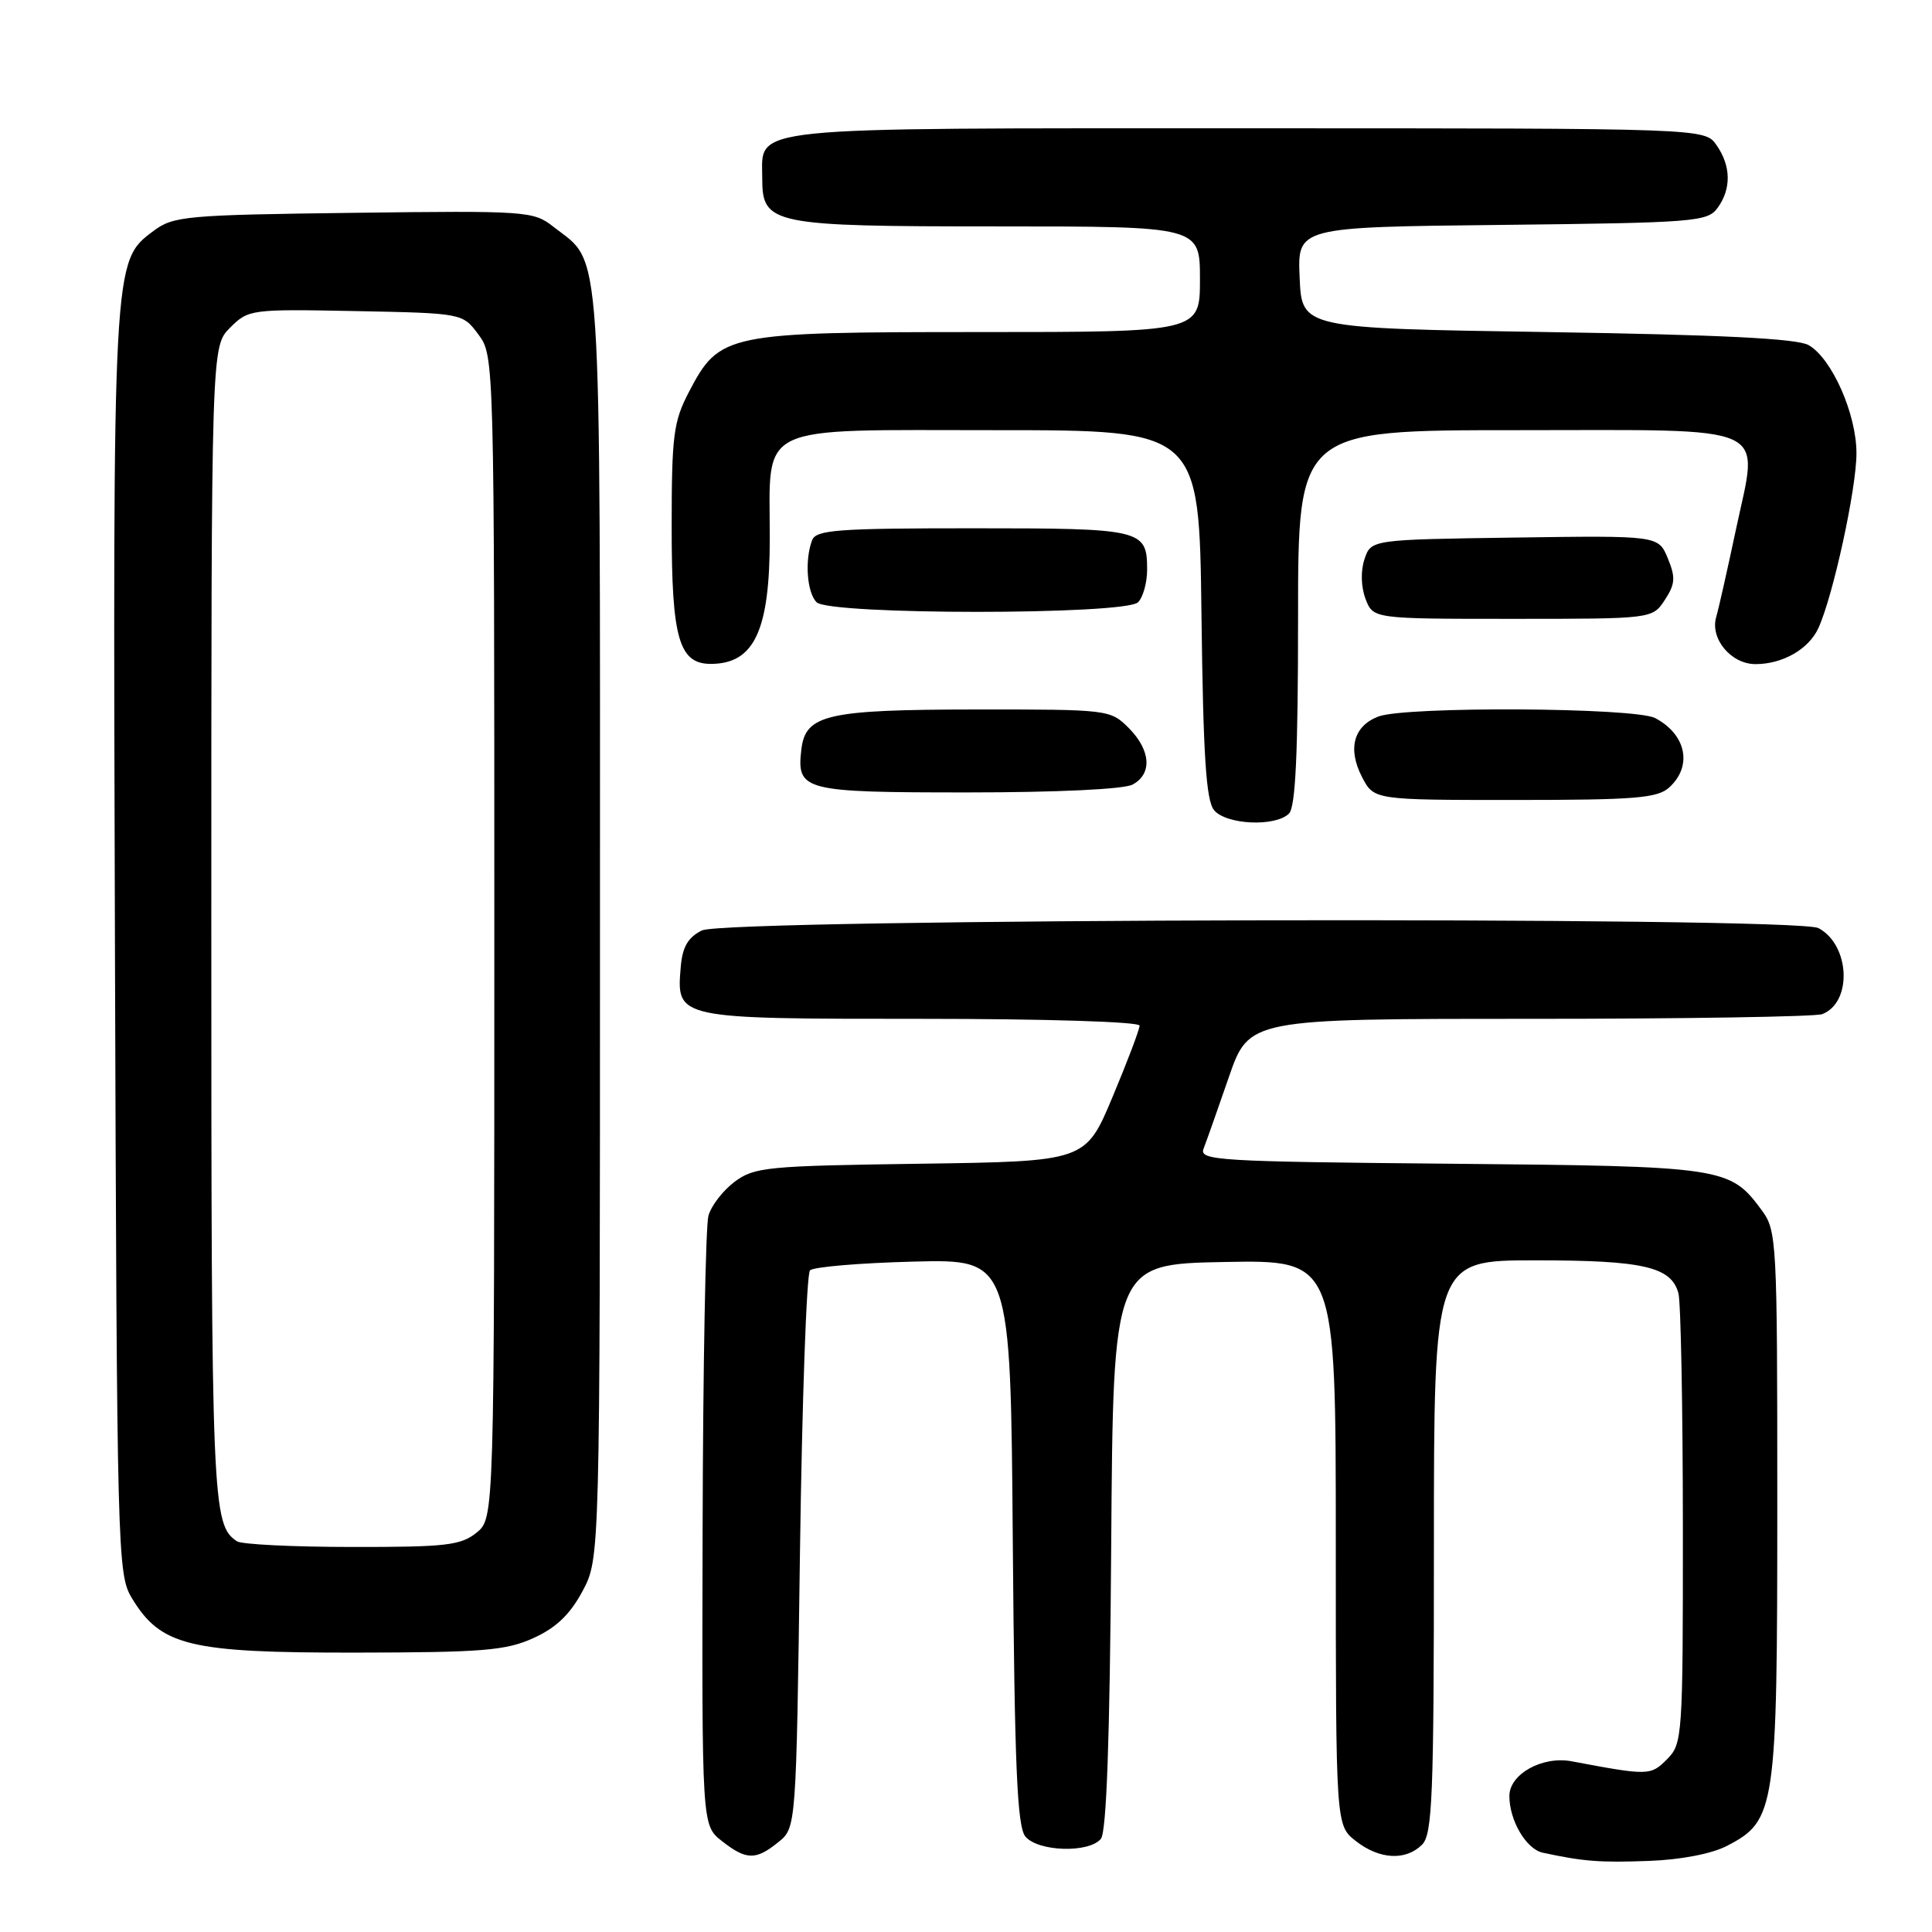 <?xml version="1.0" encoding="UTF-8" standalone="no"?>
<!DOCTYPE svg PUBLIC "-//W3C//DTD SVG 1.1//EN" "http://www.w3.org/Graphics/SVG/1.1/DTD/svg11.dtd" >
<svg xmlns="http://www.w3.org/2000/svg" xmlns:xlink="http://www.w3.org/1999/xlink" version="1.1" viewBox="0 0 256 256">
 <g >
 <path fill="currentColor"
d=" M 228.83 244.59 C 235.29 241.24 235.50 239.79 235.50 199.32 C 235.50 164.20 235.44 163.07 233.41 160.32 C 229.20 154.64 228.43 154.53 192.16 154.20 C 161.27 153.92 158.87 153.77 159.48 152.20 C 159.85 151.26 161.35 147.01 162.82 142.75 C 165.50 135.00 165.50 135.00 202.67 135.00 C 223.11 135.00 240.56 134.72 241.45 134.38 C 245.47 132.84 245.15 125.22 240.96 122.98 C 238.02 121.40 96.15 121.70 93.00 123.29 C 91.15 124.22 90.42 125.48 90.20 128.15 C 89.62 135.01 89.58 135.00 122.07 135.00 C 138.55 135.00 151.00 135.39 151.00 135.90 C 151.00 136.40 149.39 140.65 147.42 145.35 C 143.84 153.89 143.84 153.89 121.99 154.20 C 101.65 154.48 99.95 154.64 97.34 156.59 C 95.81 157.74 94.24 159.76 93.87 161.09 C 93.50 162.42 93.15 181.13 93.10 202.68 C 93.00 241.85 93.00 241.85 95.63 243.93 C 98.89 246.49 100.14 246.52 103.14 244.09 C 105.50 242.18 105.50 242.18 106.00 205.67 C 106.28 185.59 106.87 168.79 107.33 168.33 C 107.79 167.87 113.95 167.35 121.03 167.17 C 133.91 166.84 133.91 166.84 134.20 204.27 C 134.44 234.19 134.78 242.03 135.87 243.35 C 137.54 245.36 144.28 245.57 145.87 243.66 C 146.62 242.75 147.06 230.50 147.24 204.91 C 147.50 167.50 147.50 167.50 162.25 167.22 C 177.00 166.95 177.00 166.95 177.00 204.40 C 177.00 241.85 177.00 241.85 179.63 243.93 C 182.77 246.40 186.26 246.59 188.43 244.43 C 189.80 243.06 190.00 238.08 190.00 204.93 C 190.00 167.00 190.00 167.00 203.45 167.00 C 217.75 167.00 221.46 167.85 222.40 171.37 C 222.72 172.54 222.98 186.44 222.99 202.25 C 223.00 230.20 222.94 231.06 220.88 233.12 C 218.71 235.29 218.45 235.30 208.25 233.38 C 204.36 232.65 200.00 235.08 200.00 237.98 C 200.00 241.23 202.23 245.02 204.42 245.49 C 209.85 246.66 211.99 246.82 218.50 246.58 C 222.71 246.43 226.83 245.63 228.83 244.59 Z  M 70.69 217.05 C 73.69 215.69 75.54 213.92 77.19 210.83 C 79.50 206.50 79.50 206.50 79.50 122.50 C 79.50 29.82 79.86 35.18 73.32 30.04 C 70.69 27.97 69.83 27.91 46.87 28.20 C 24.59 28.48 22.97 28.63 20.34 30.60 C 14.93 34.64 14.95 34.30 15.23 125.00 C 15.49 206.02 15.56 208.60 17.47 211.75 C 21.30 218.09 25.04 219.00 47.00 218.98 C 64.00 218.96 67.04 218.71 70.69 217.05 Z  M 170.80 107.80 C 171.67 106.93 172.00 99.76 172.00 81.80 C 172.00 57.00 172.00 57.00 200.96 57.00 C 235.41 57.00 233.03 55.92 230.02 70.17 C 228.93 75.30 227.76 80.53 227.40 81.78 C 226.58 84.65 229.39 88.00 232.61 88.00 C 236.21 88.00 239.67 86.02 240.95 83.22 C 242.90 78.94 245.99 64.77 245.99 60.07 C 246.00 54.87 242.74 47.50 239.65 45.73 C 238.12 44.86 228.12 44.36 205.00 44.00 C 172.50 43.50 172.50 43.50 172.21 36.80 C 171.91 30.09 171.91 30.09 199.04 29.80 C 224.55 29.52 226.25 29.38 227.58 27.56 C 229.43 25.03 229.38 21.99 227.44 19.22 C 225.89 17.00 225.89 17.00 165.27 17.00 C 97.89 17.00 101.00 16.68 101.00 23.60 C 101.00 29.76 102.15 30.00 132.22 30.00 C 159.00 30.00 159.00 30.00 159.00 37.00 C 159.00 44.00 159.00 44.00 129.75 44.00 C 96.18 44.00 95.35 44.18 91.30 51.91 C 89.23 55.88 89.00 57.66 89.00 69.93 C 89.00 84.70 89.98 88.03 94.31 87.97 C 99.97 87.89 102.00 83.49 102.00 71.29 C 102.00 55.93 99.76 57.00 132.01 57.00 C 158.90 57.00 158.90 57.00 159.20 81.35 C 159.43 100.17 159.81 106.07 160.87 107.35 C 162.48 109.29 169.01 109.59 170.80 107.80 Z  M 221.17 104.35 C 224.30 101.52 223.45 97.33 219.32 95.15 C 216.64 93.74 186.27 93.57 182.65 94.94 C 179.36 96.19 178.54 99.21 180.47 102.95 C 182.05 106.00 182.05 106.00 200.70 106.00 C 216.64 106.00 219.61 105.76 221.17 104.35 Z  M 150.07 103.96 C 152.71 102.55 152.49 99.40 149.55 96.45 C 147.12 94.03 146.87 94.00 129.30 94.01 C 109.54 94.03 106.72 94.68 106.18 99.33 C 105.55 104.78 106.42 105.00 128.19 105.00 C 140.02 105.00 148.92 104.58 150.07 103.96 Z  M 220.60 79.49 C 221.98 77.38 222.04 76.52 220.99 73.97 C 219.74 70.96 219.74 70.96 200.70 71.23 C 181.67 71.50 181.67 71.50 180.80 74.10 C 180.28 75.66 180.34 77.75 180.94 79.35 C 181.95 82.00 181.95 82.00 200.45 82.00 C 218.95 82.00 218.95 82.00 220.60 79.49 Z  M 150.80 79.80 C 151.46 79.14 152.00 77.20 152.00 75.50 C 152.00 70.14 151.39 70.00 128.91 70.00 C 110.96 70.00 108.13 70.21 107.61 71.58 C 106.61 74.19 106.92 78.52 108.20 79.80 C 109.90 81.50 149.10 81.50 150.80 79.80 Z  M 31.40 204.23 C 28.11 202.04 28.00 199.41 28.00 122.52 C 28.00 45.91 28.00 45.91 30.48 43.43 C 32.92 40.99 33.21 40.95 47.13 41.22 C 61.29 41.50 61.29 41.50 63.39 44.32 C 65.49 47.14 65.50 47.41 65.50 124.16 C 65.50 201.18 65.50 201.18 63.14 203.09 C 61.06 204.77 59.08 205.00 46.64 204.98 C 38.86 204.98 32.00 204.64 31.40 204.23 Z "/>
</g>
</svg>